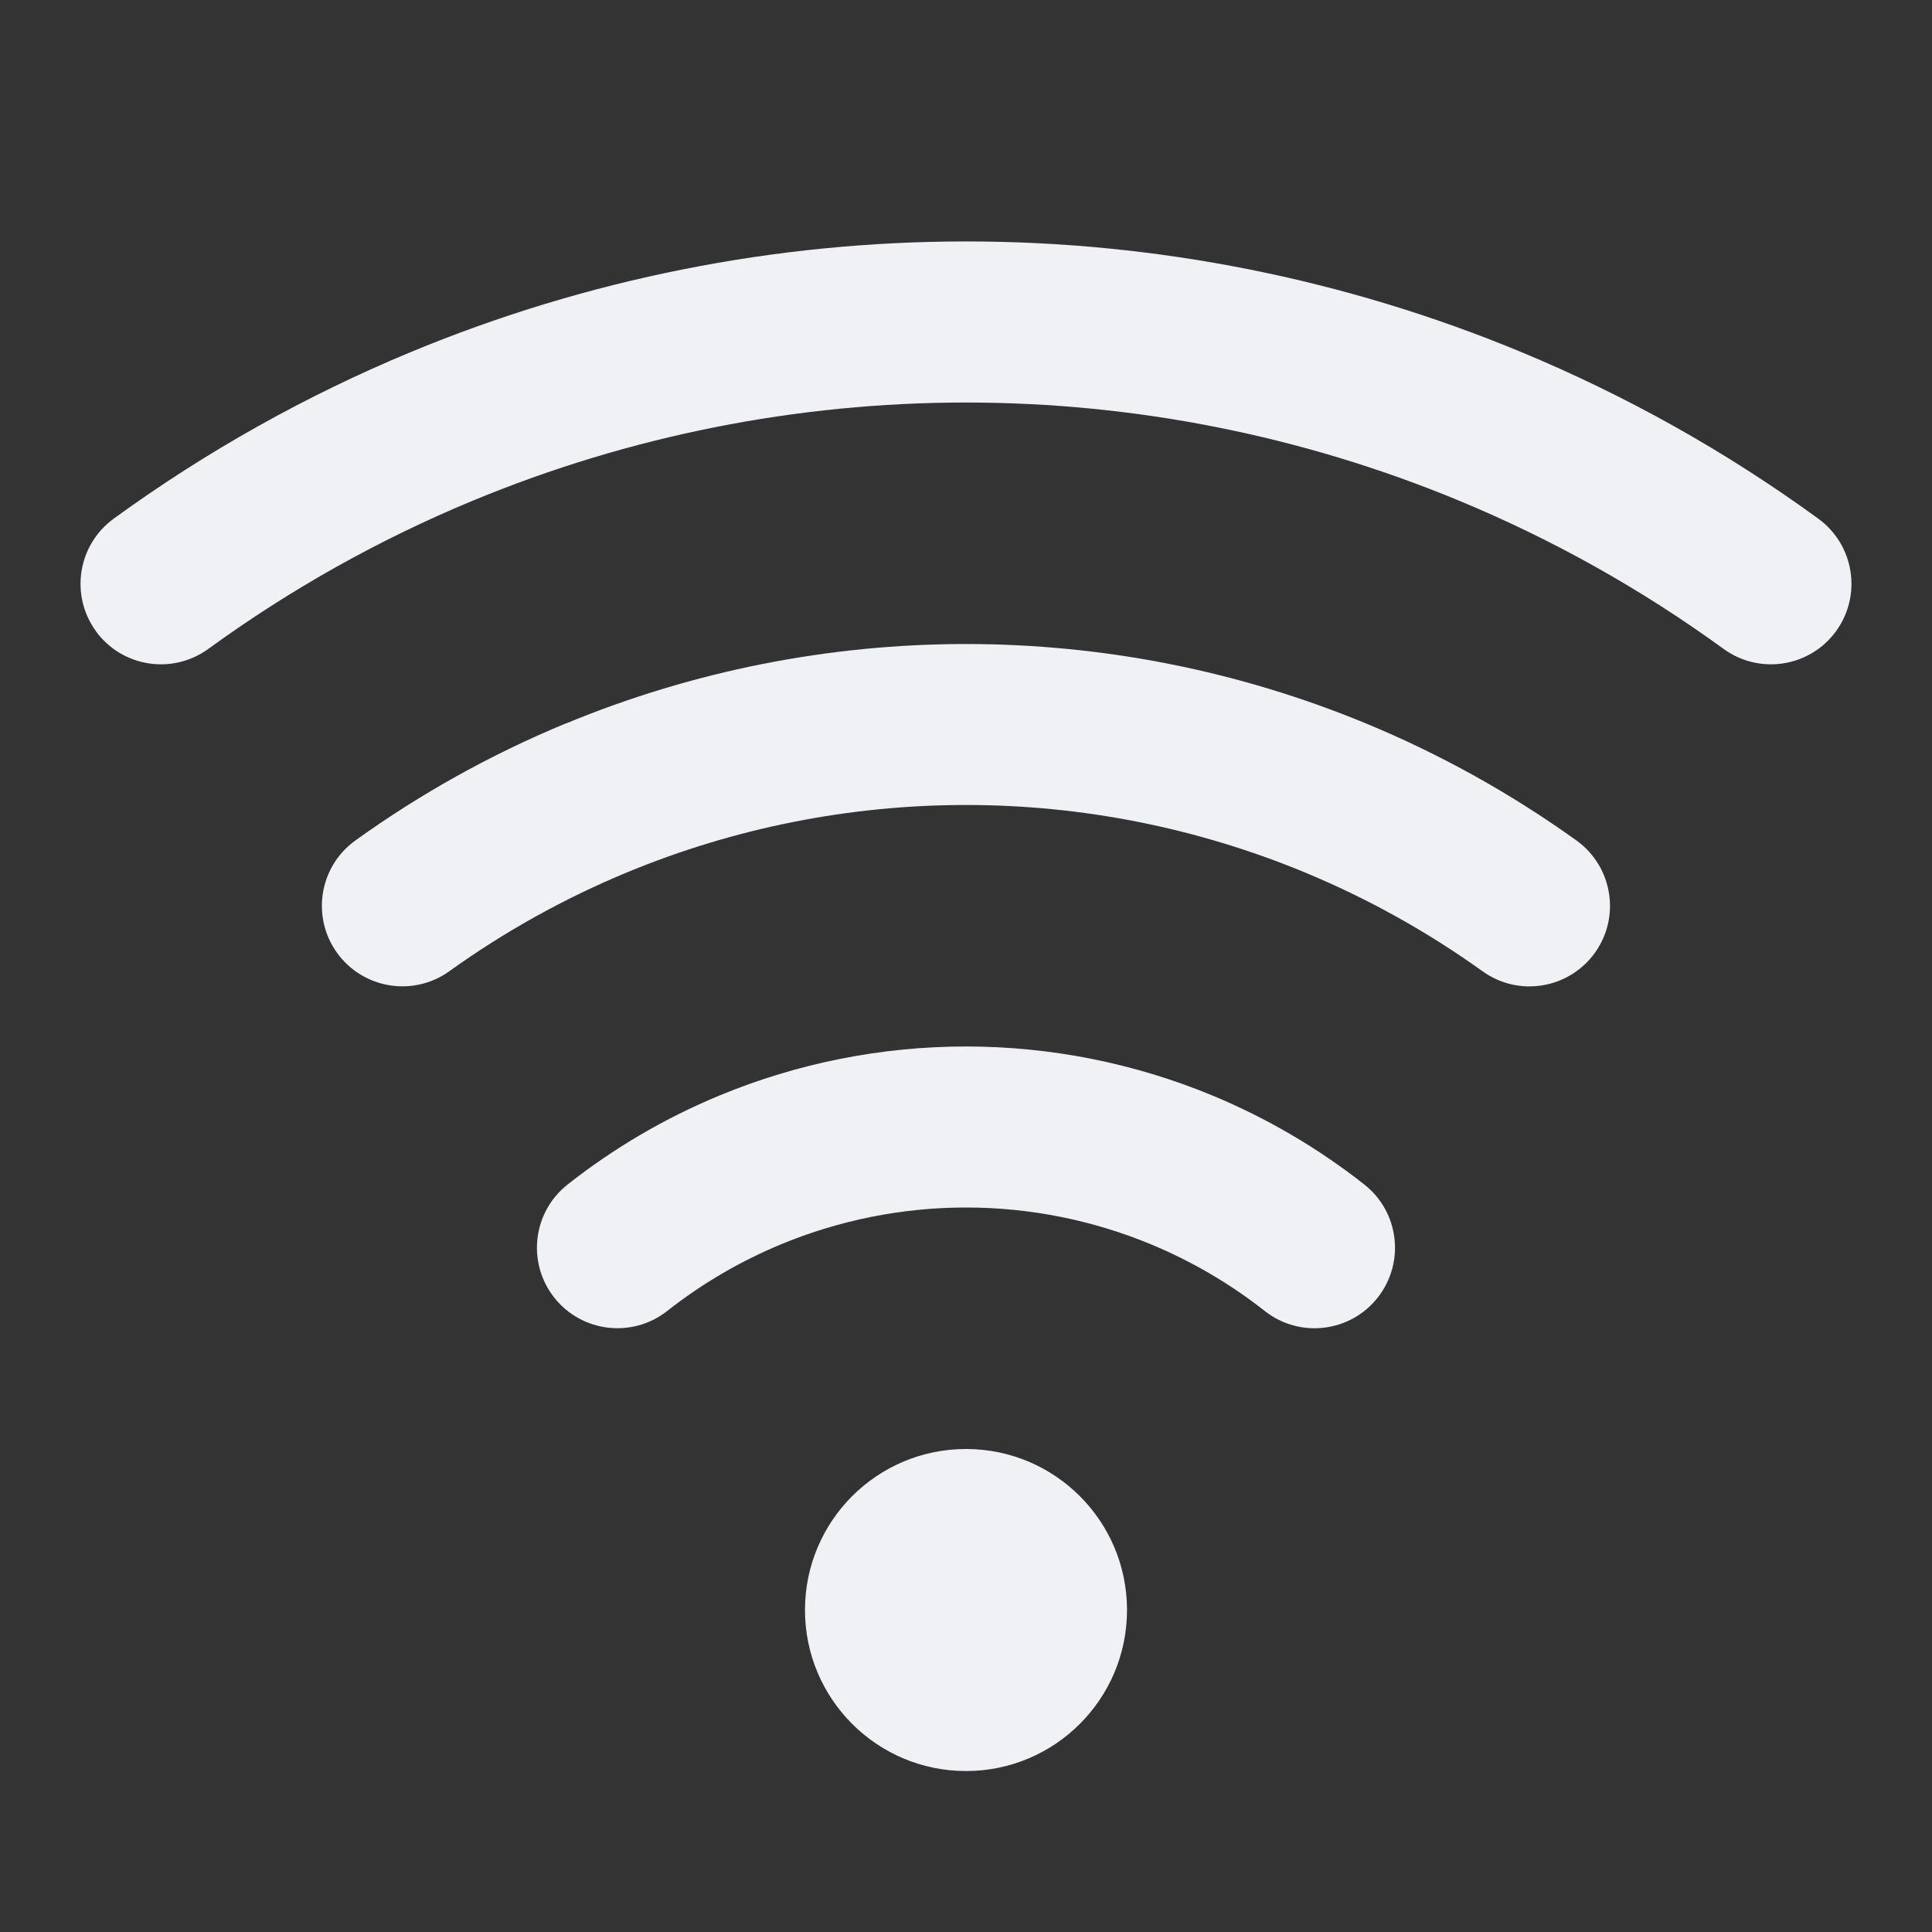 <!-- Generated by IcoMoon.io -->
<svg version="1.1" xmlns="http://www.w3.org/2000/svg" width="32" height="32" viewBox="0 0 32 32">
<rect x="0" y="0" width="32" height="32" fill="#333333" stroke="none"/>
<title>wifi</title>
<path fill="#f0f1f5" d="M18.667 26.667c0 1.473-1.194 2.667-2.667 2.667s-2.667-1.194-2.667-2.667c0-1.473 1.194-2.667 2.667-2.667s2.667 1.194 2.667 2.667z"></path>
<path fill="#f0f1f5" d="M1.589 10.454c-0.433-0.595-0.302-1.429 0.294-1.863 1.526-1.11 3.182-2.039 4.933-2.765 2.912-1.206 6.033-1.827 9.184-1.827s6.273 0.621 9.184 1.827c1.752 0.726 3.407 1.654 4.933 2.765 0.595 0.433 0.727 1.267 0.294 1.863s-1.267 0.727-1.863 0.294c-1.357-0.987-2.828-1.812-4.385-2.457-2.588-1.072-5.362-1.624-8.164-1.624s-5.576 0.552-8.164 1.624c-1.557 0.645-3.029 1.471-4.385 2.457-0.595 0.433-1.429 0.302-1.863-0.294z"></path>
<path fill="#f0f1f5" d="M9.367 11.986c2.103-0.871 4.357-1.319 6.633-1.319s4.53 0.448 6.633 1.319c1.233 0.511 2.399 1.161 3.478 1.935 0.598 0.43 0.735 1.263 0.305 1.861s-1.263 0.735-1.861 0.305c-0.913-0.655-1.9-1.205-2.943-1.637-1.779-0.737-3.687-1.117-5.613-1.117s-3.833 0.379-5.613 1.116c-1.043 0.432-2.030 0.982-2.943 1.637-0.598 0.43-1.431 0.293-1.861-0.305s-0.293-1.431 0.305-1.861c1.079-0.775 2.245-1.425 3.478-1.935z"></path>
<path fill="#f0f1f5" d="M9.402 19.619c-0.579 0.455-0.678 1.294-0.223 1.872s1.294 0.678 1.872 0.223c0.574-0.452 1.209-0.824 1.887-1.105 0.971-0.402 2.011-0.609 3.062-0.609s2.091 0.207 3.061 0.609c0.678 0.281 1.313 0.653 1.887 1.105 0.579 0.456 1.417 0.356 1.872-0.223s0.356-1.417-0.223-1.872c-0.766-0.603-1.612-1.099-2.516-1.474-1.294-0.536-2.681-0.812-4.082-0.812s-2.788 0.276-4.082 0.812c-0.904 0.374-1.75 0.871-2.516 1.474z"></path>
</svg>
